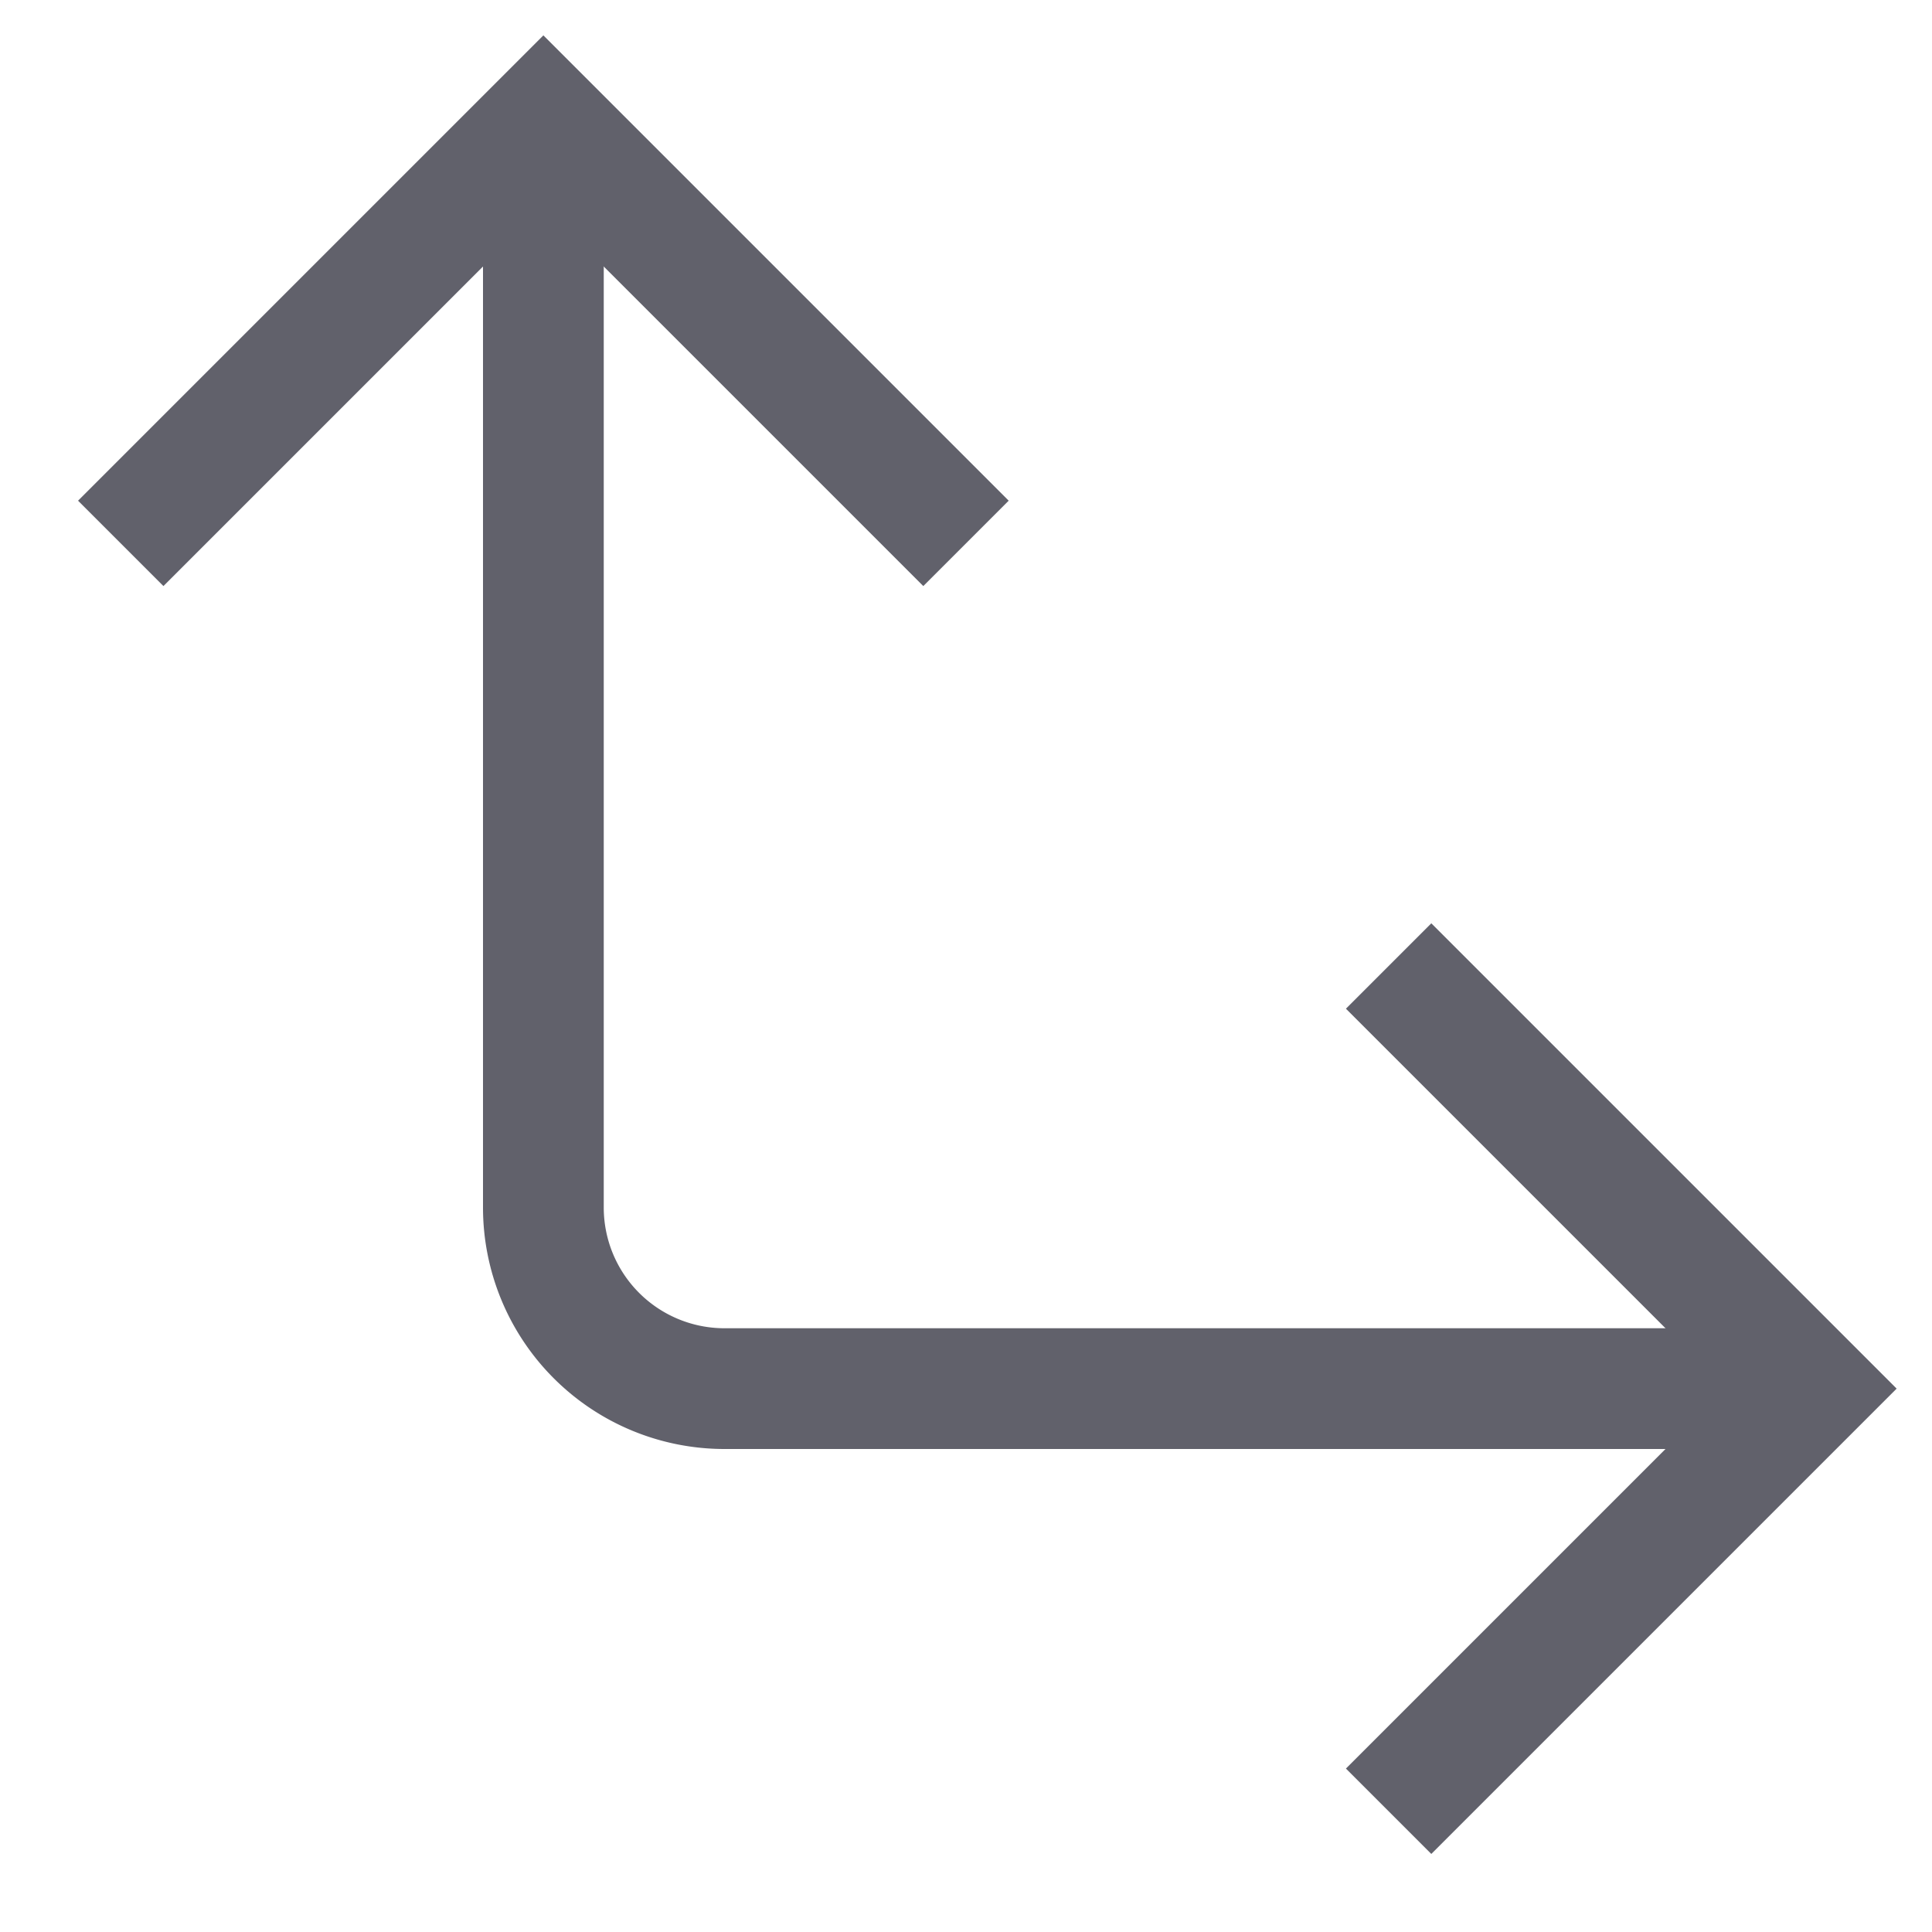 <svg xmlns="http://www.w3.org/2000/svg" height="24" width="24" viewBox="0 0 32 32"><path data-cap="butt" d="M30,23H12a3,3,0,0,1-3-3V2" fill="none" stroke="#61616b" stroke-width="2"></path><polyline points="23 16 30 23 23 30" fill="none" stroke="#61616b" stroke-width="2"></polyline><polyline points="2 9 9 2 16 9" fill="none" stroke="#61616b" stroke-width="2"></polyline></svg>